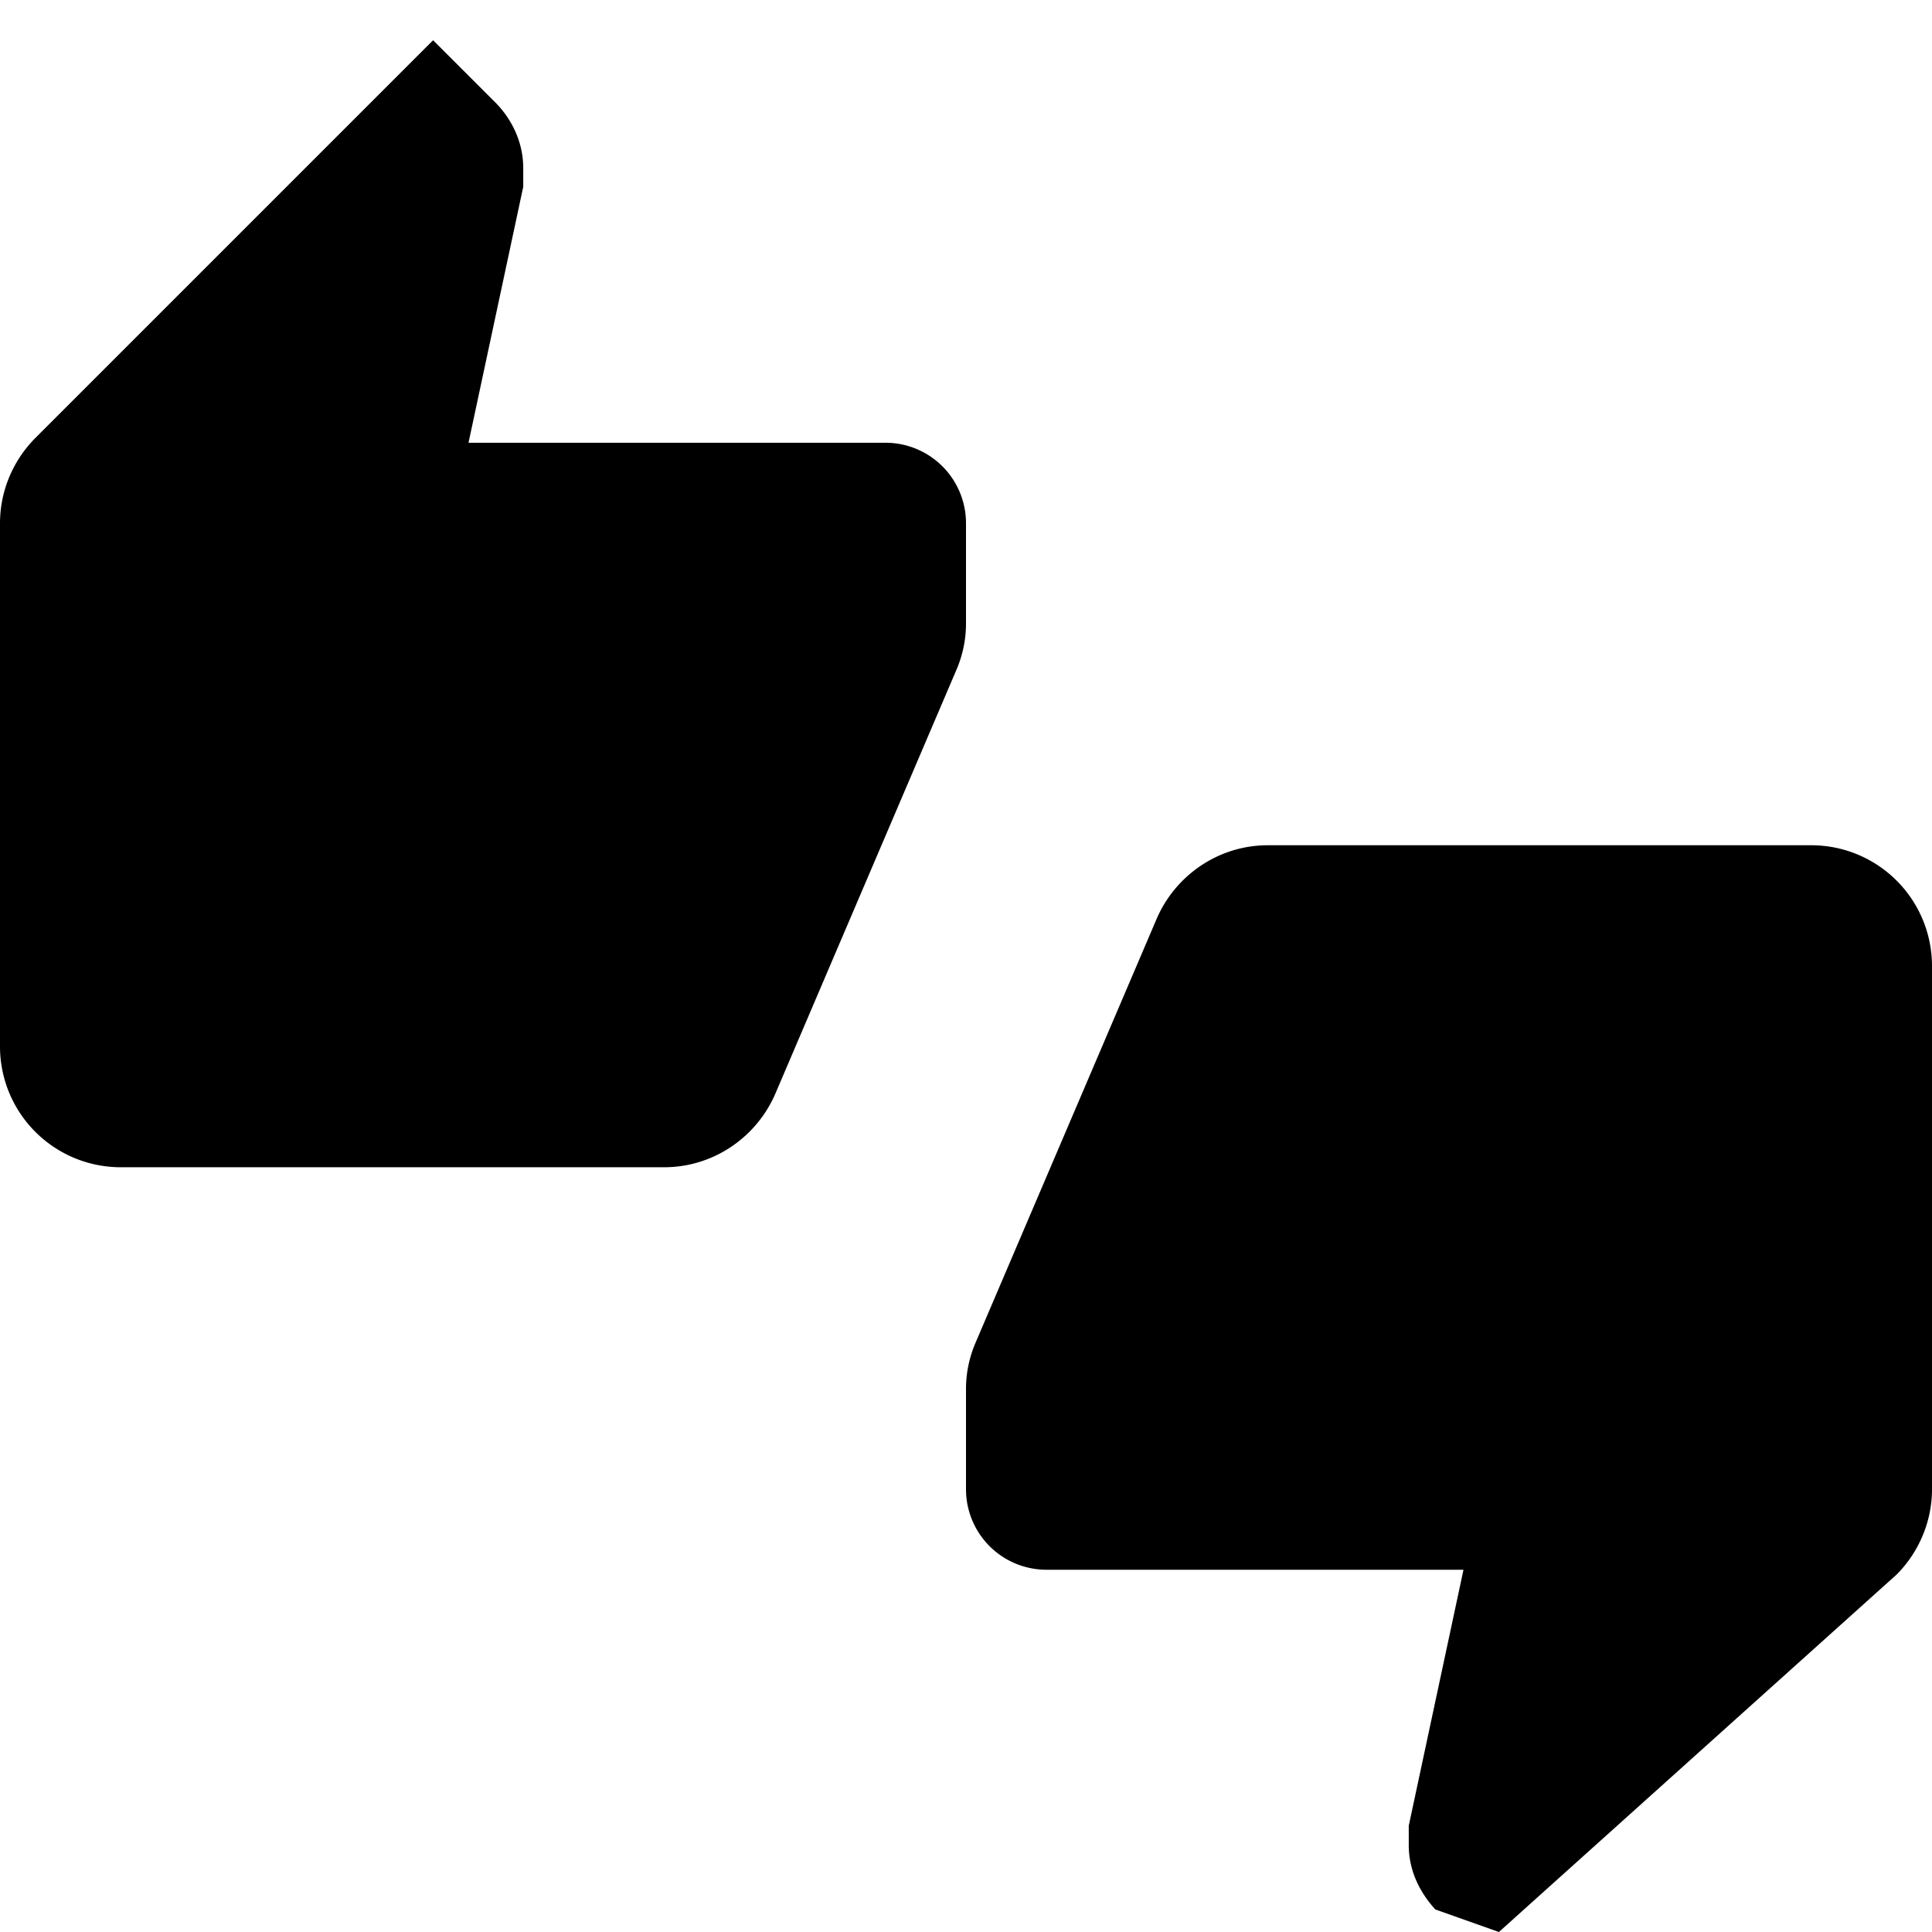 <?xml version="1.0" encoding="UTF-8"?><!DOCTYPE svg PUBLIC "-//W3C//DTD SVG 1.1//EN" "http://www.w3.org/Graphics/SVG/1.1/DTD/svg11.dtd"><svg height="24" viewBox="0 0 24 24" width="24" xmlns="http://www.w3.org/2000/svg"><path d="M22.5,10.5H15.75C15.13,10.5 14.6,10.88 14.37,11.41L12.11,16.7C12.04,16.87 12,17.06 12,17.25V18.5A1,1 0 0,0 13,19.5H18.18L17.5,22.68V22.92C17.5,23.23 17.63,23.5 17.83,23.72L18.62,24L23.56,19.56C23.83,19.29 24,18.91 24,18.5V12A1.5,1.5 0 0,0 22.5,10.5M12,6.5A1,1 0 0,0 11,5.5H5.82L6.5,2.32V2.09C6.5,1.78 6.37,1.5 6.17,1.29L5.38,0.5L0.44,5.44C0.17,5.71 0,6.09 0,6.5V13A1.5,1.5 0 0,0 1.5,14.5H8.25C8.87,14.5 9.4,14.12 9.63,13.59L11.89,8.3C11.96,8.13 12,7.94 12,7.75V6.5Z"/></svg>